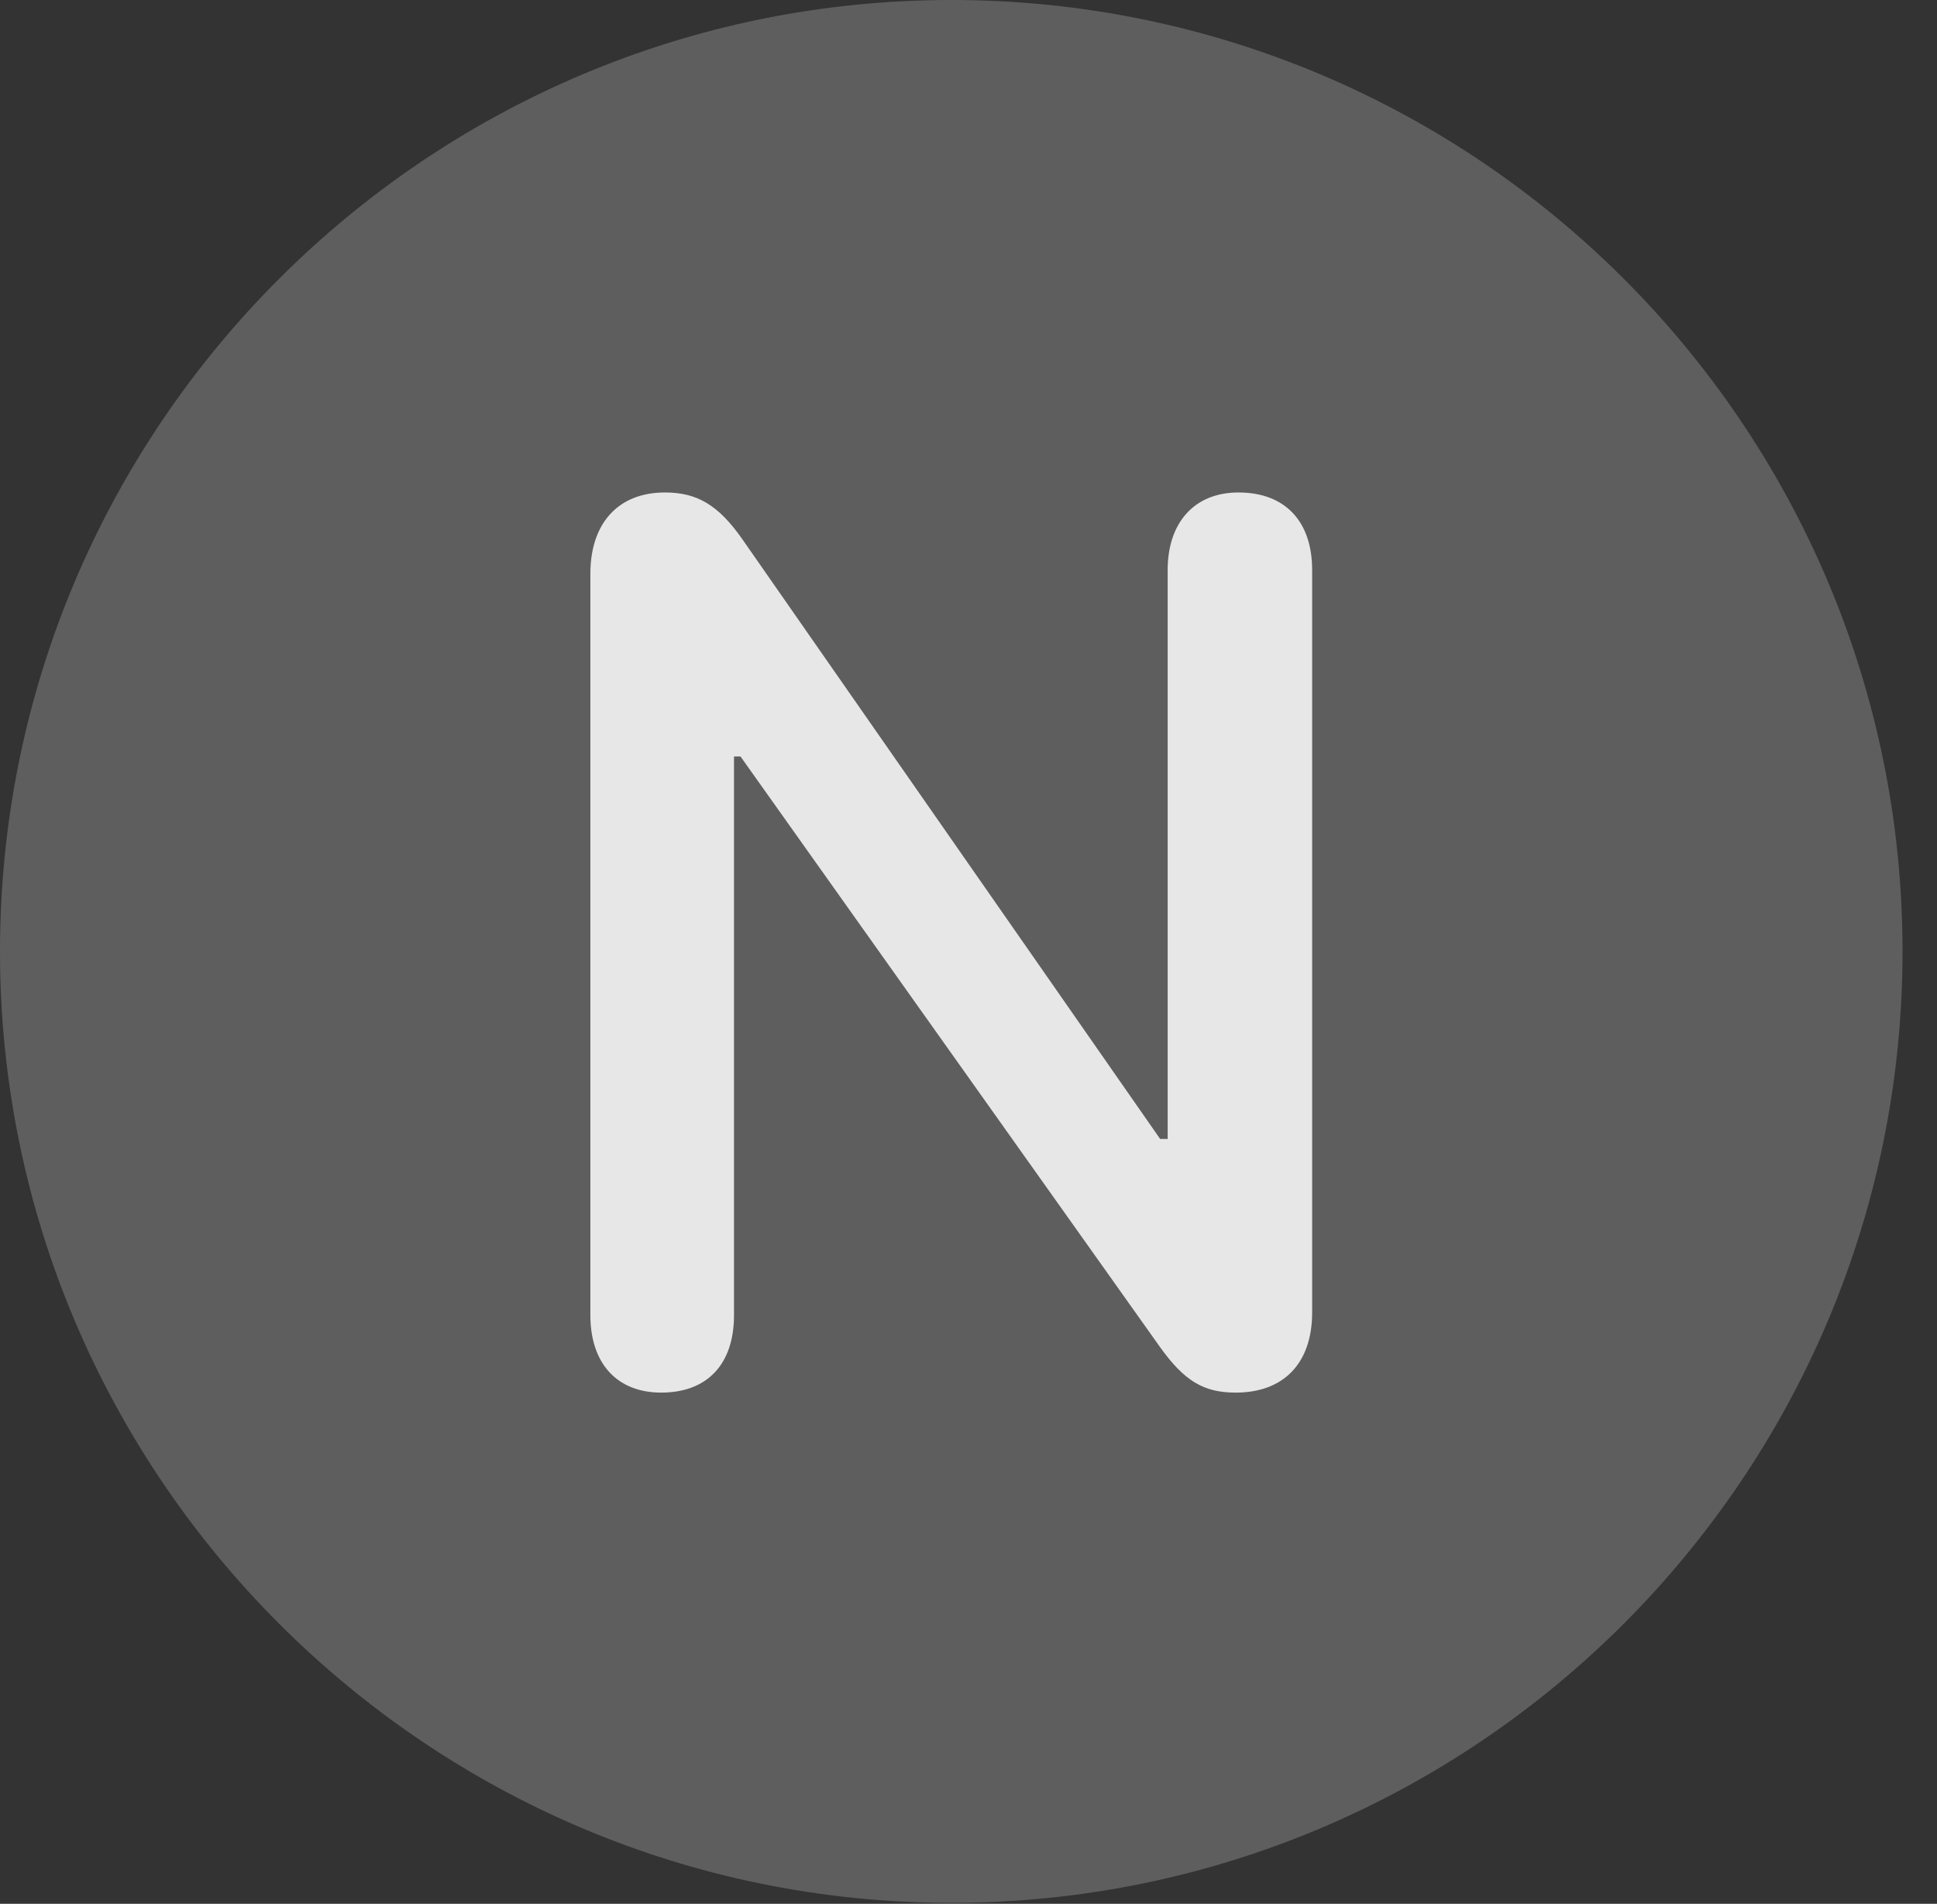 <?xml version="1.0" encoding="UTF-8"?>
<!--Generator: Apple Native CoreSVG 341-->
<!DOCTYPE svg
PUBLIC "-//W3C//DTD SVG 1.1//EN"
       "http://www.w3.org/Graphics/SVG/1.1/DTD/svg11.dtd">
<svg version="1.1" xmlns="http://www.w3.org/2000/svg" xmlns:xlink="http://www.w3.org/1999/xlink" viewBox="0 0 20.283 19.932">
 <rect x="0" y="0" width="20.283" height="19.932" fill="#333333" stroke="none"/>
 <g>
  <rect height="19.932" opacity="0" width="20.283" x="0" y="0"/>
  <path d="M9.961 19.922C15.459 19.922 19.922 15.449 19.922 9.961C19.922 4.463 15.459 0 9.961 0C4.473 0 0 4.463 0 9.961C0 15.449 4.473 19.922 9.961 19.922Z" fill="white" fill-opacity="0.212"/>
  <path d="M6.924 14.58C6.455 14.58 6.182 14.268 6.182 13.77L6.182 6.006C6.182 5.488 6.465 5.156 6.963 5.156C7.295 5.156 7.52 5.283 7.773 5.645L12.148 11.924L12.227 11.924L12.227 5.967C12.227 5.479 12.5 5.156 12.969 5.156C13.457 5.156 13.74 5.459 13.74 5.967L13.74 13.74C13.74 14.277 13.438 14.58 12.94 14.58C12.607 14.58 12.402 14.463 12.139 14.092L7.754 7.92L7.686 7.92L7.686 13.77C7.686 14.287 7.402 14.58 6.924 14.58Z" fill="white" fill-opacity="0.85"/>
 </g>
</svg>
